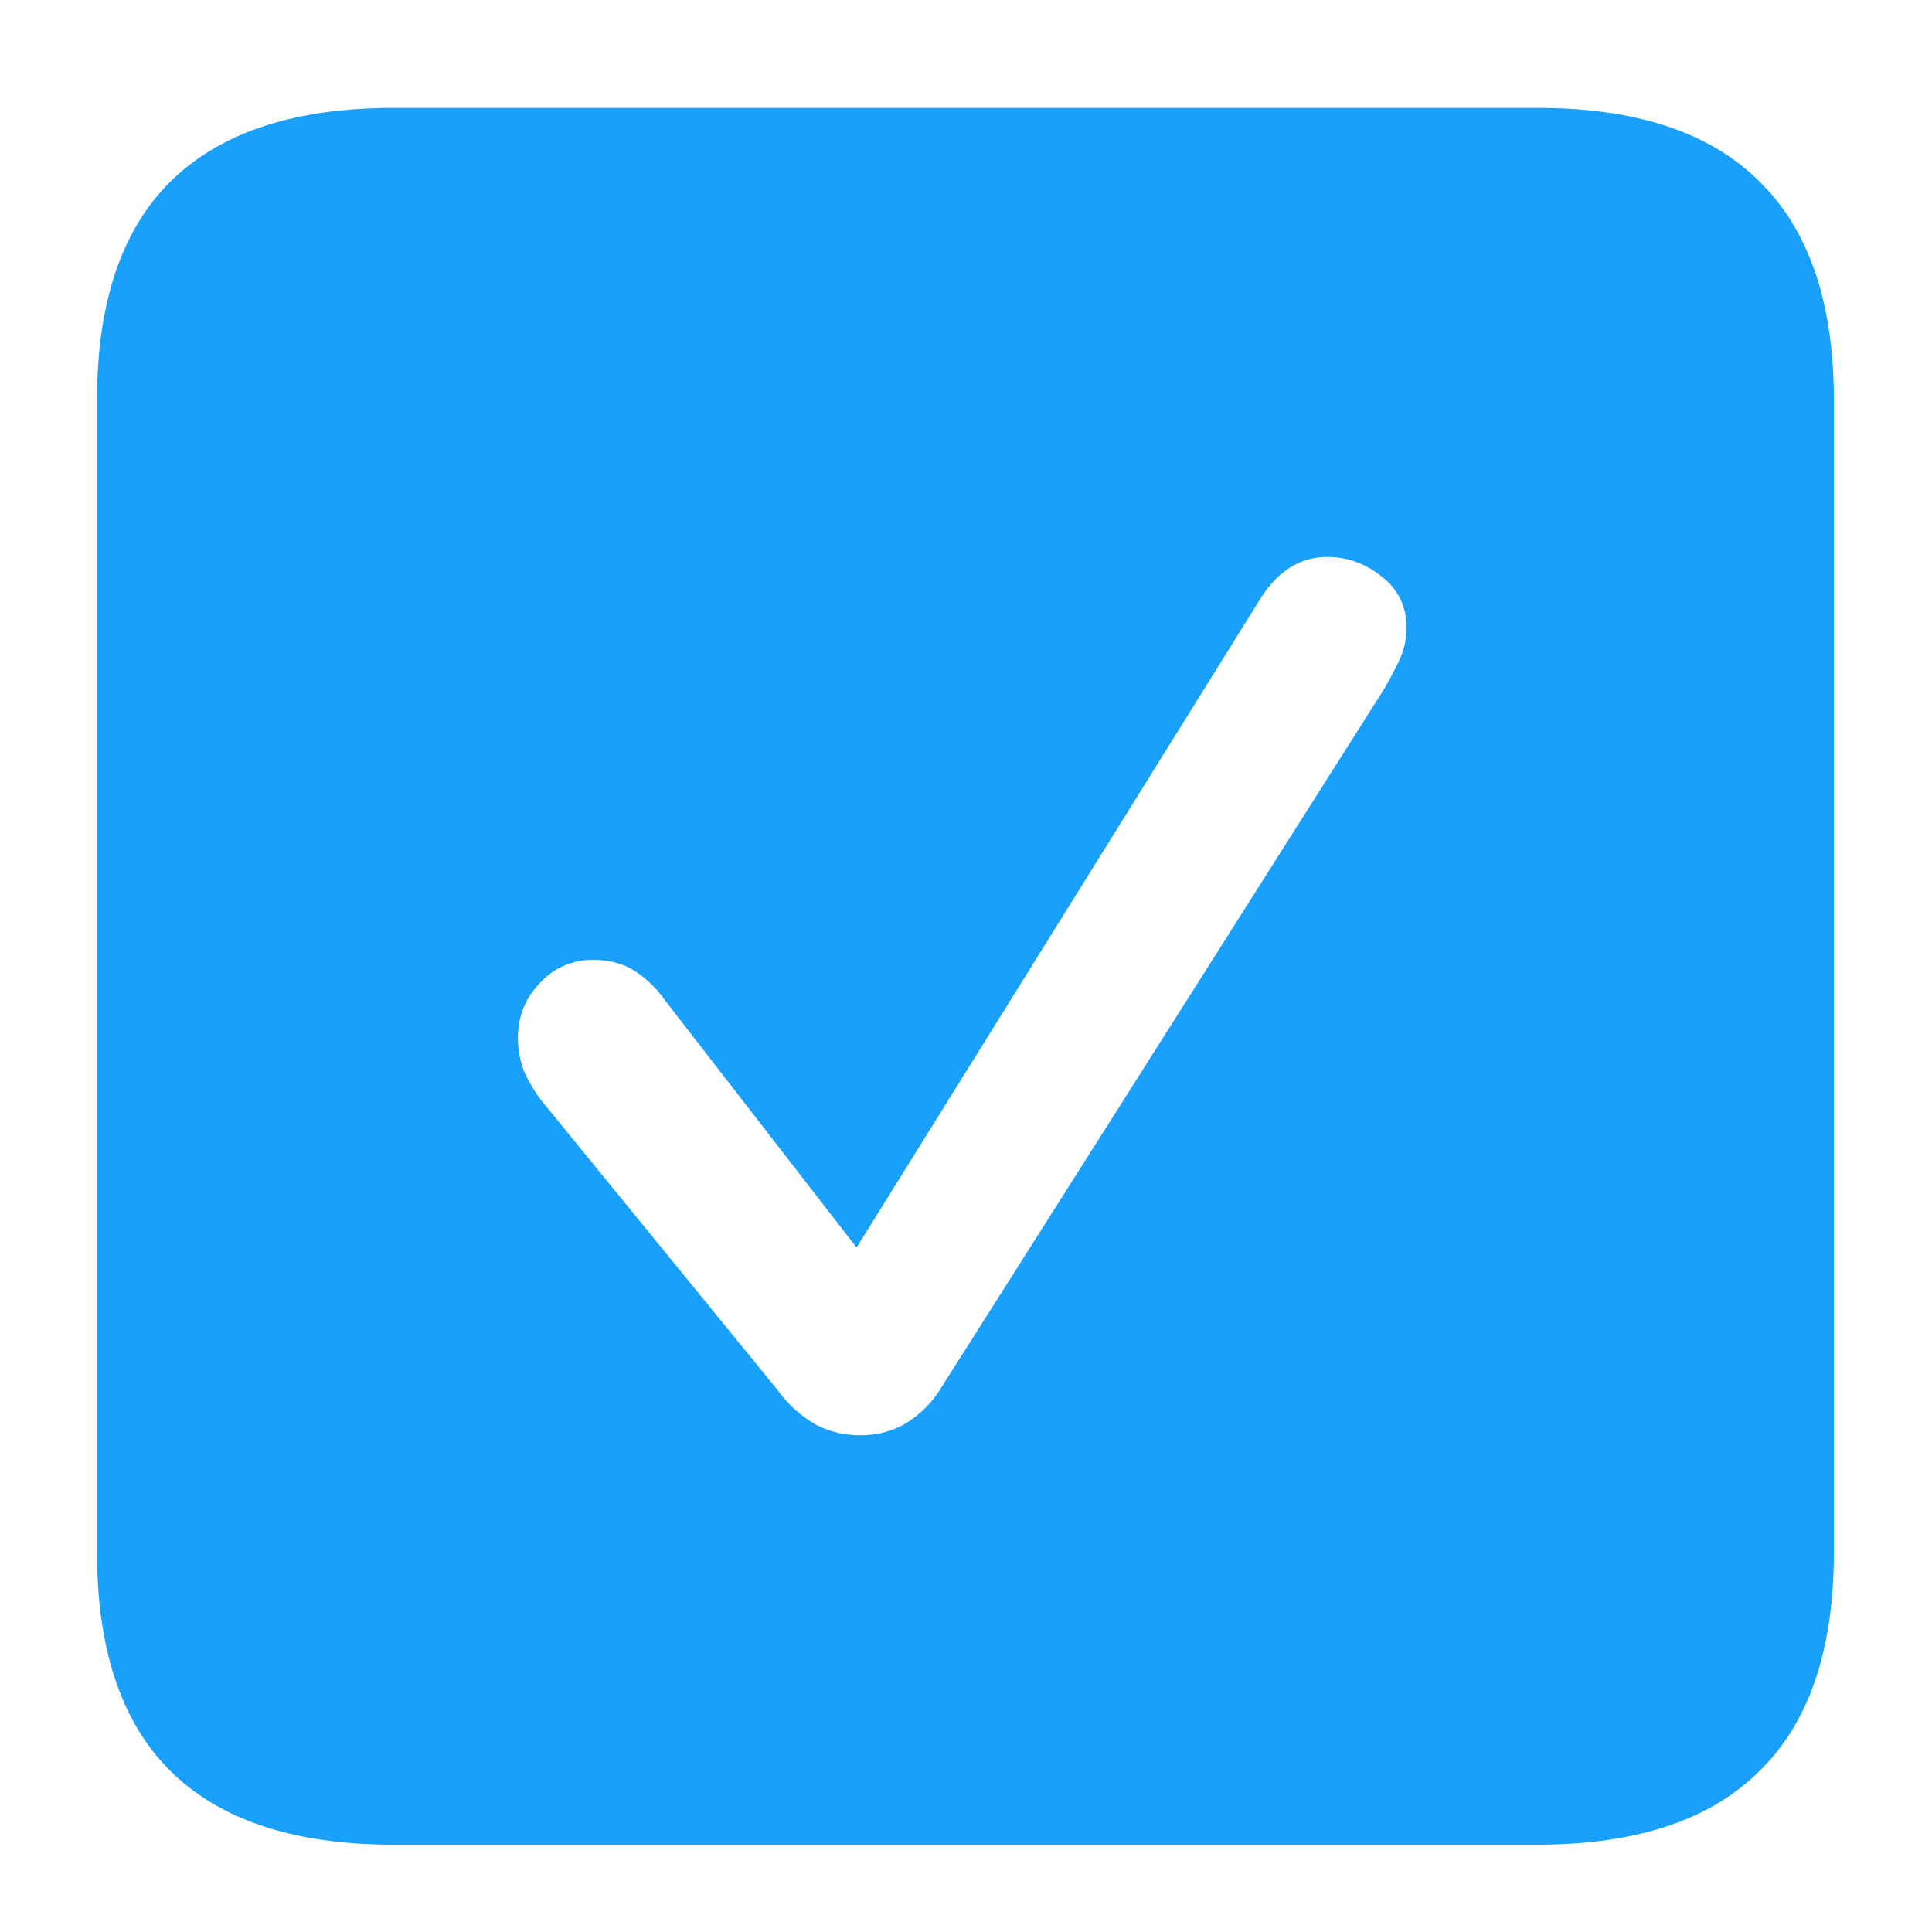 <svg width="14" height="14" fill="none" xmlns="http://www.w3.org/2000/svg"><path d="M2.85 13.367h8.293c.715 0 1.25-.178 1.606-.533.36-.35.54-.88.54-1.586V2.901c0-.706-.18-1.235-.54-1.586-.355-.355-.89-.533-1.606-.533H2.85c-.716 0-1.254.178-1.614.533-.355.351-.533.88-.533 1.586v8.347c0 .706.178 1.235.533 1.586.36.356.898.533 1.614.533ZM6.235 10.4a.682.682 0 0 1-.32-.075.886.886 0 0 1-.281-.253L3.917 7.967a1.112 1.112 0 0 1-.123-.212.694.694 0 0 1-.041-.233c0-.154.052-.287.157-.396a.508.508 0 0 1 .39-.17c.1 0 .189.02.266.06a.777.777 0 0 1 .253.233L6.207 9.04l2.919-4.69c.128-.209.292-.314.492-.314.146 0 .278.048.397.144a.448.448 0 0 1 .177.376.541.541 0 0 1-.054.232 2.48 2.48 0 0 1-.117.219L6.81 10.072a.763.763 0 0 1-.253.246.637.637 0 0 1-.322.082Z" fill="#18A0FB"/></svg>